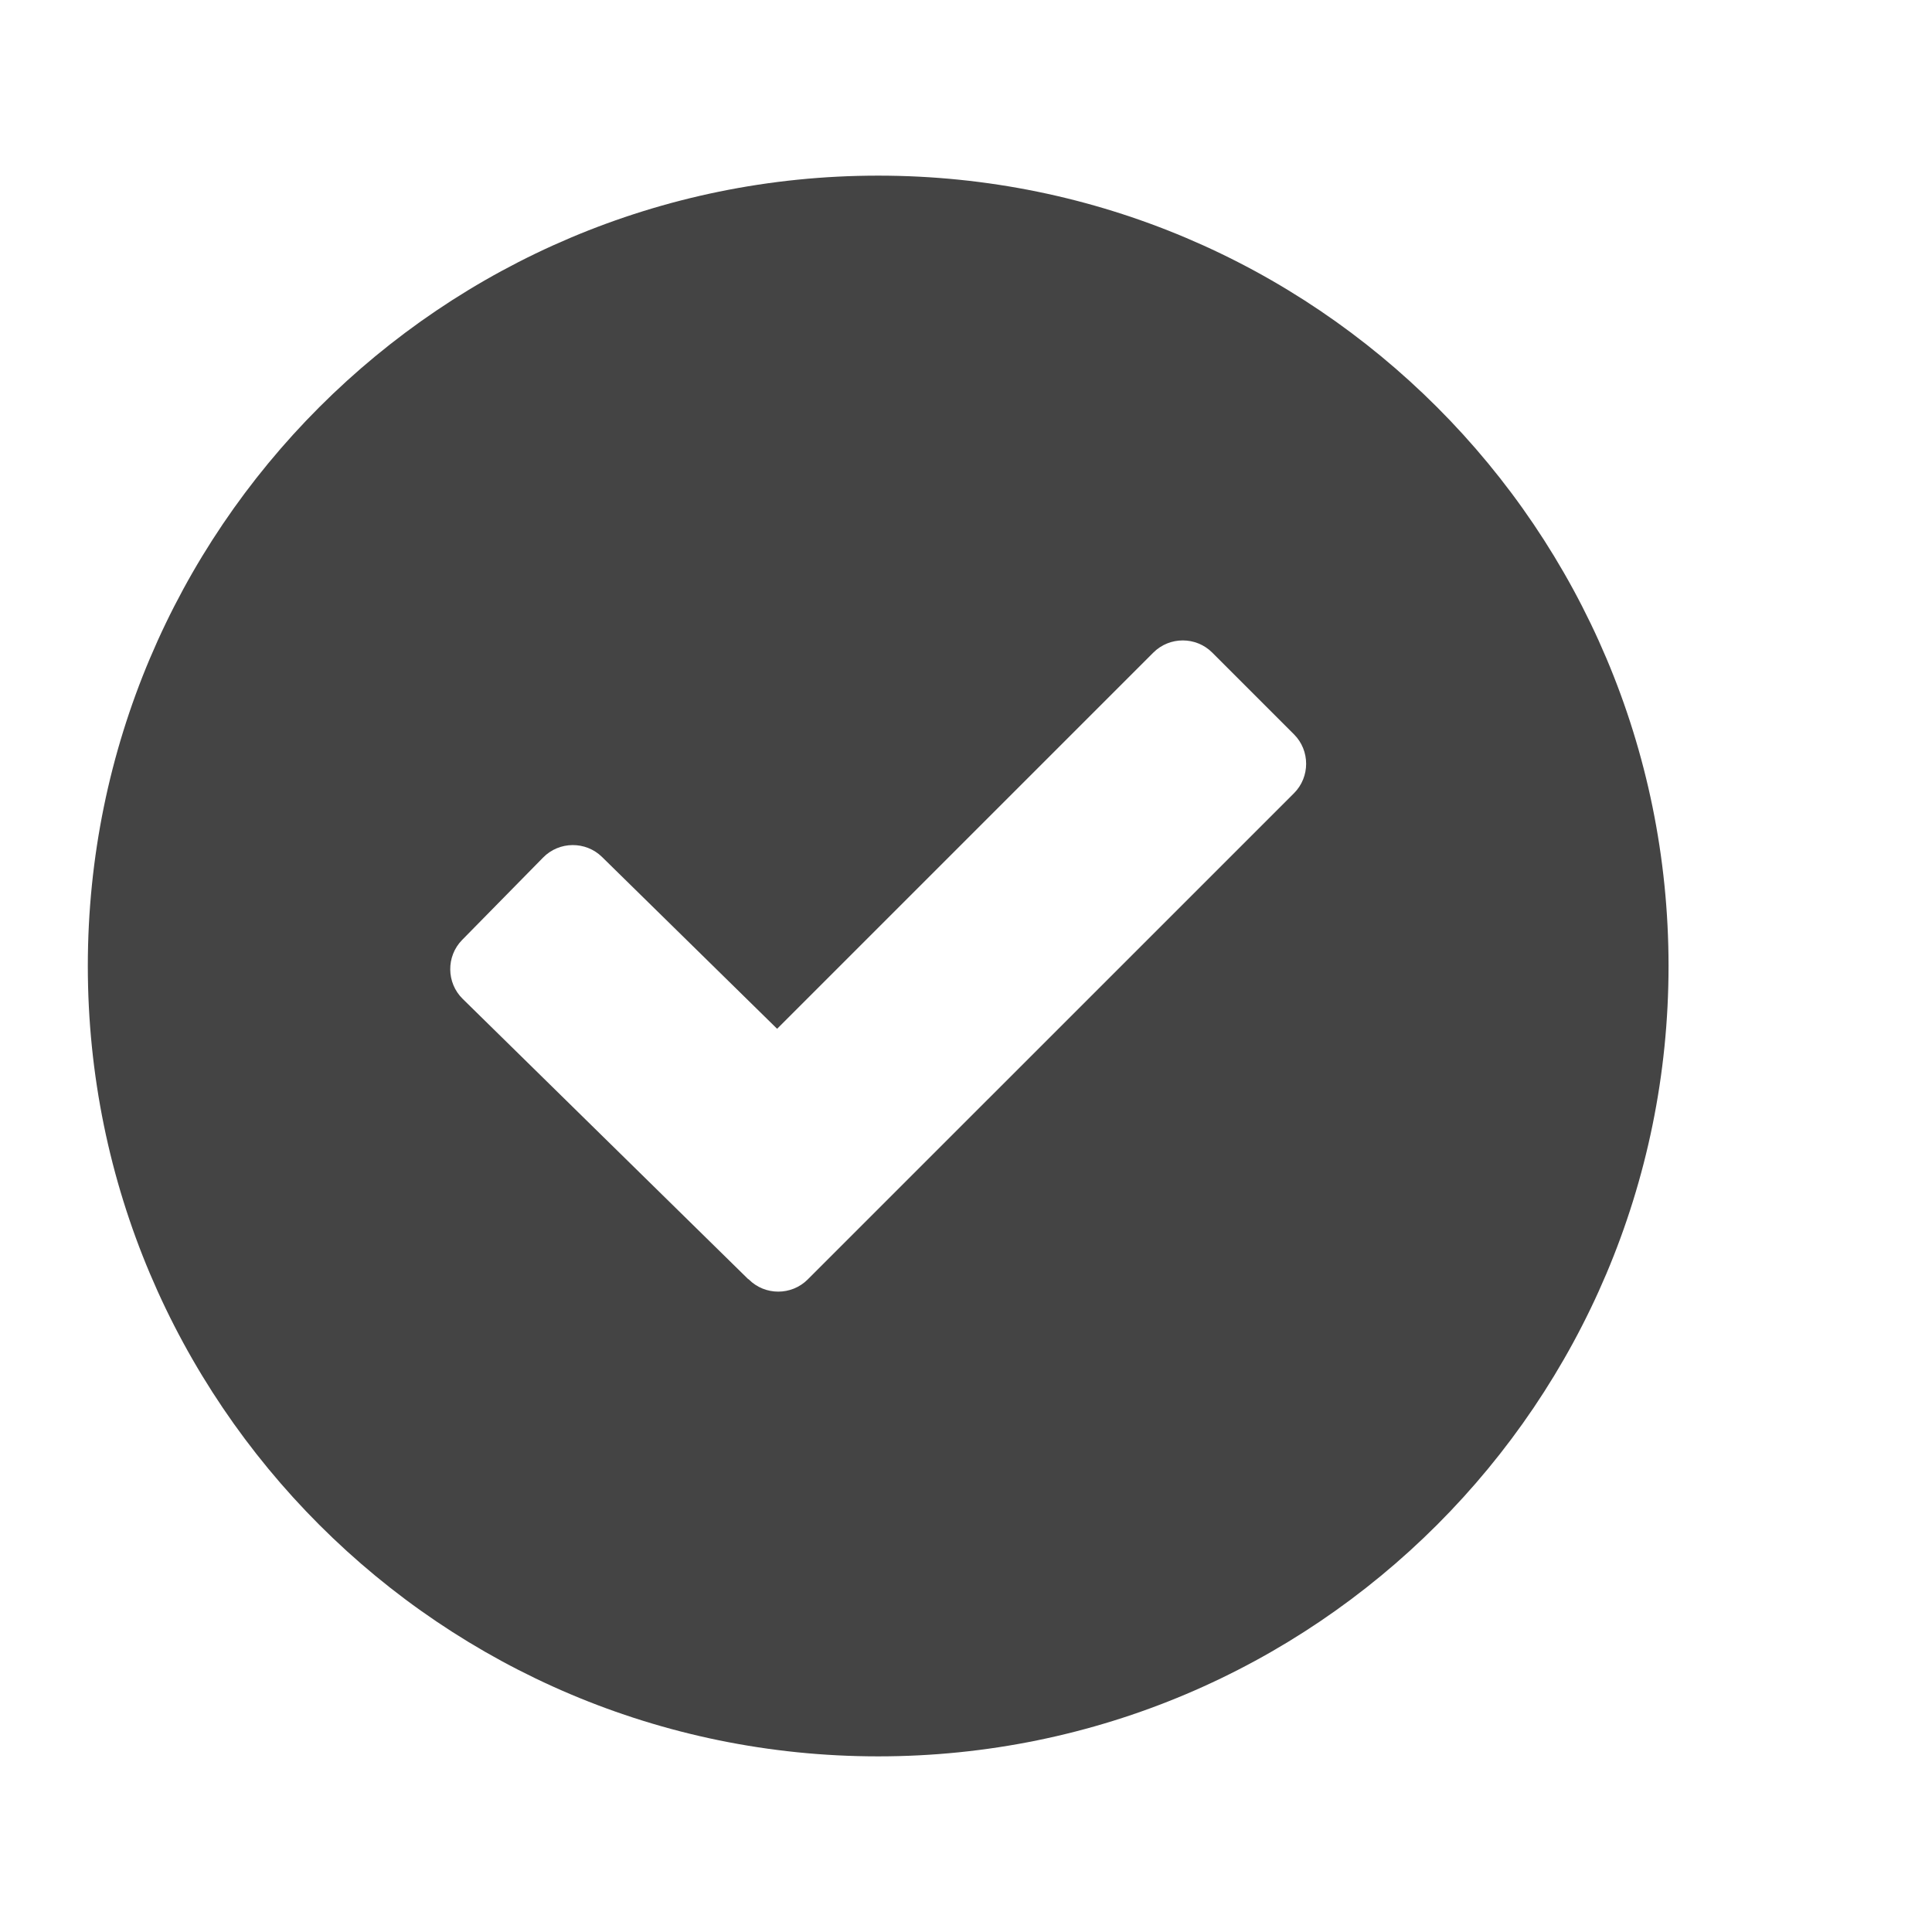 <?xml version="1.0" encoding="utf-8"?>
<!-- Generator: Adobe Illustrator 23.0.3, SVG Export Plug-In . SVG Version: 6.00 Build 0)  -->
<svg version="1.1" xmlns="http://www.w3.org/2000/svg" xmlns:xlink="http://www.w3.org/1999/xlink" x="0px" y="0px"
    width="25px" height="25px" viewBox="50 45 110 110" enable-background="new 50 45 110 110" xml:space="preserve">
    <g id="SVG_4" fill="#444444">
        <path display="inline" d="M100,145c24.849,0,45-20.146,45-45.001C145,75.149,124.85,55,100,55c-24.85,0-45,20.149-45,44.999
C55,124.854,75.151,145,100,145z M76.309,98.519l4.616-4.697c0.912-0.93,2.42-0.943,3.35-0.032l9.971,9.785l21.422-21.421
c0.92-0.921,2.428-0.921,3.35,0l4.658,4.658c0.92,0.92,0.92,2.428,0,3.349l-27.691,27.688c-0.921,0.921-2.429,0.921-3.349,0
c-0.017-0.019-0.037-0.022-0.054-0.037l-16.241-15.943C75.412,100.957,75.398,99.448,76.309,98.519z" />
    </g>

</svg>